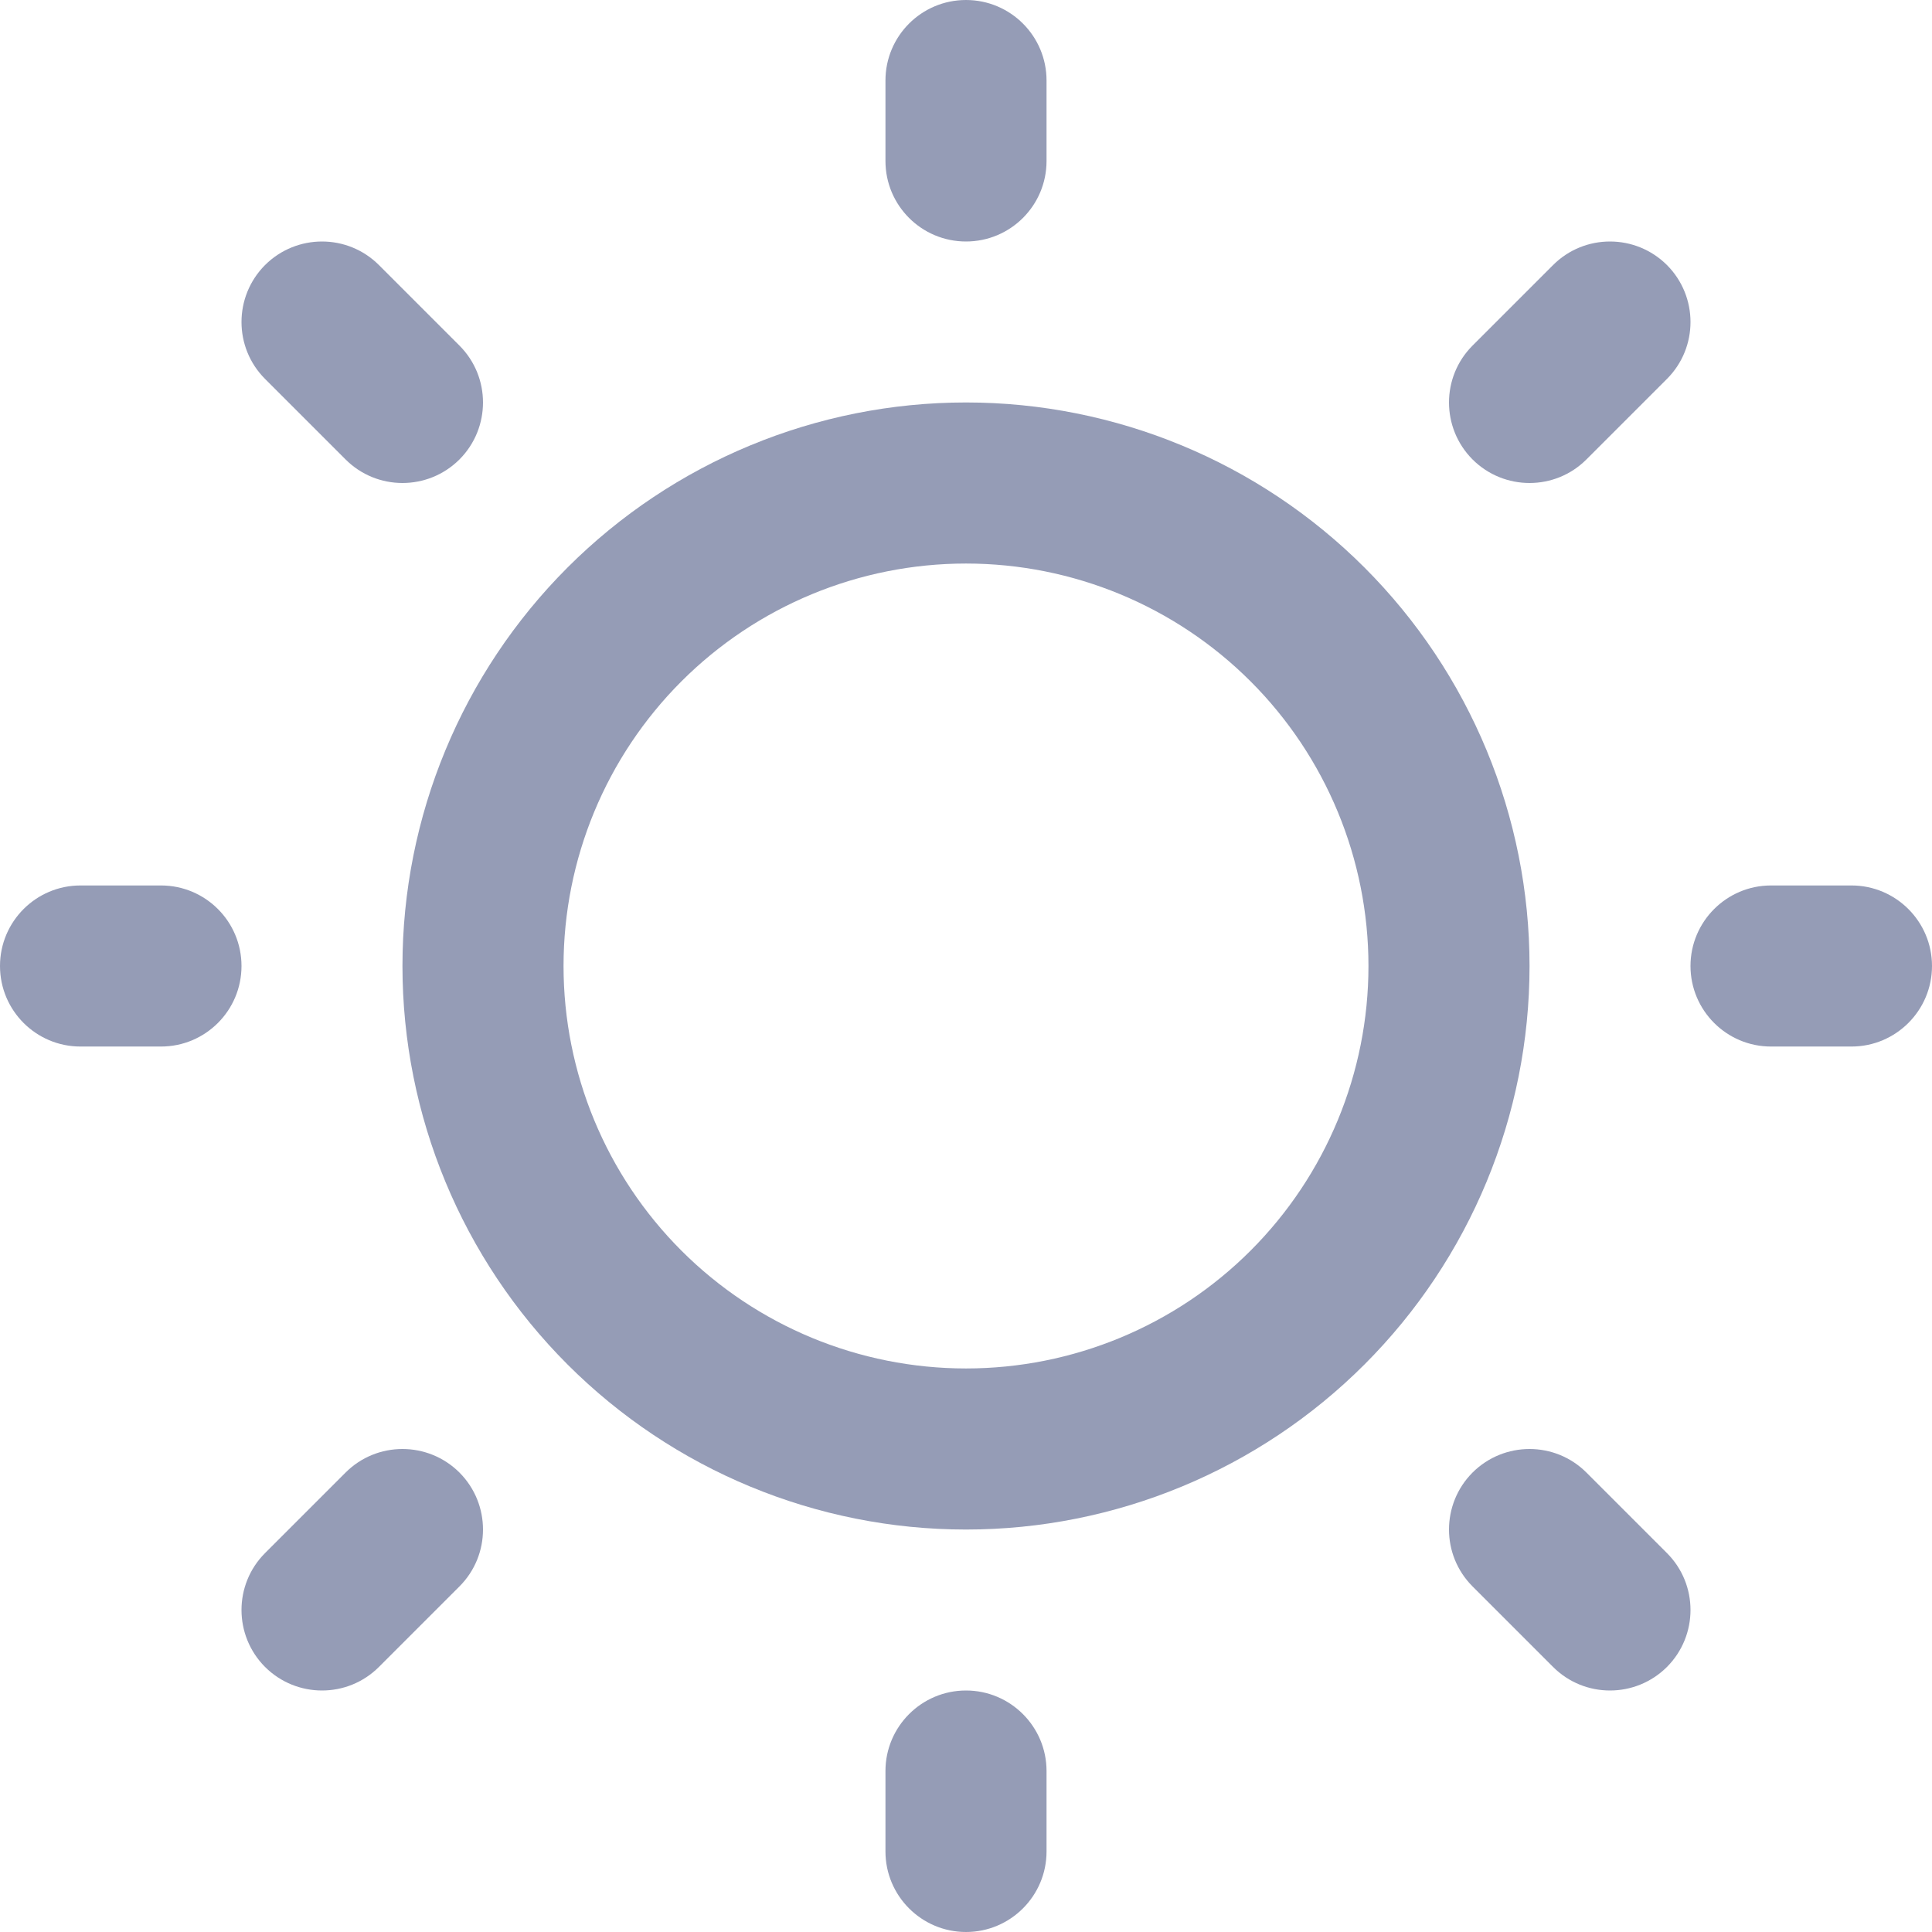 <svg width="16" height="16" viewBox="0 0 16 16" fill="none" xmlns="http://www.w3.org/2000/svg">
<path d="M8.667 0.667C8.667 0.298 8.368 0 8 0C7.632 0 7.333 0.298 7.333 0.667V1.333C7.333 1.702 7.632 2 8 2C8.368 2 8.667 1.702 8.667 1.333V0.667Z" fill="#959CB6"/>
<path d="M3.138 2.195C2.878 1.935 2.456 1.935 2.195 2.195C1.935 2.456 1.935 2.878 2.195 3.138L2.862 3.805C3.122 4.065 3.544 4.065 3.805 3.805C4.065 3.544 4.065 3.122 3.805 2.862L3.138 2.195Z" fill="#959CB6"/>
<path d="M13.805 3.138C14.065 2.878 14.065 2.456 13.805 2.195C13.544 1.935 13.122 1.935 12.862 2.195L12.195 2.862C11.935 3.122 11.935 3.544 12.195 3.805C12.456 4.065 12.878 4.065 13.138 3.805L13.805 3.138Z" fill="#959CB6"/>
<path fill-rule="evenodd" clip-rule="evenodd" d="M8 3.333C6.762 3.333 5.575 3.825 4.7 4.7C3.825 5.575 3.333 6.762 3.333 8C3.333 9.238 3.825 10.425 4.7 11.3C5.575 12.175 6.762 12.667 8 12.667C9.238 12.667 10.425 12.175 11.3 11.3C12.175 10.425 12.667 9.238 12.667 8C12.667 6.762 12.175 5.575 11.3 4.7C10.425 3.825 9.238 3.333 8 3.333ZM5.643 5.643C6.268 5.018 7.116 4.667 8 4.667C8.884 4.667 9.732 5.018 10.357 5.643C10.982 6.268 11.333 7.116 11.333 8C11.333 8.884 10.982 9.732 10.357 10.357C9.732 10.982 8.884 11.333 8 11.333C7.116 11.333 6.268 10.982 5.643 10.357C5.018 9.732 4.667 8.884 4.667 8C4.667 7.116 5.018 6.268 5.643 5.643Z" fill="#959CB6"/>
<path d="M0.667 7.333C0.298 7.333 0 7.632 0 8C0 8.368 0.298 8.667 0.667 8.667H1.333C1.702 8.667 2 8.368 2 8C2 7.632 1.702 7.333 1.333 7.333H0.667Z" fill="#959CB6"/>
<path d="M14.667 7.333C14.299 7.333 14 7.632 14 8C14 8.368 14.299 8.667 14.667 8.667H15.333C15.701 8.667 16 8.368 16 8C16 7.632 15.701 7.333 15.333 7.333H14.667Z" fill="#959CB6"/>
<path d="M3.805 13.138C4.065 12.878 4.065 12.456 3.805 12.195C3.544 11.935 3.122 11.935 2.862 12.195L2.195 12.862C1.935 13.122 1.935 13.544 2.195 13.805C2.456 14.065 2.878 14.065 3.138 13.805L3.805 13.138Z" fill="#959CB6"/>
<path d="M13.805 12.862L13.138 12.195C12.878 11.935 12.456 11.935 12.195 12.195C11.935 12.456 11.935 12.878 12.195 13.138L12.862 13.805C13.122 14.065 13.544 14.065 13.805 13.805C14.065 13.544 14.065 13.122 13.805 12.862Z" fill="#959CB6"/>
<path d="M8.667 14.667C8.667 14.299 8.368 14 8 14C7.632 14 7.333 14.299 7.333 14.667V15.333C7.333 15.701 7.632 16 8 16C8.368 16 8.667 15.701 8.667 15.333V14.667Z" fill="#959CB6"/>
</svg>
